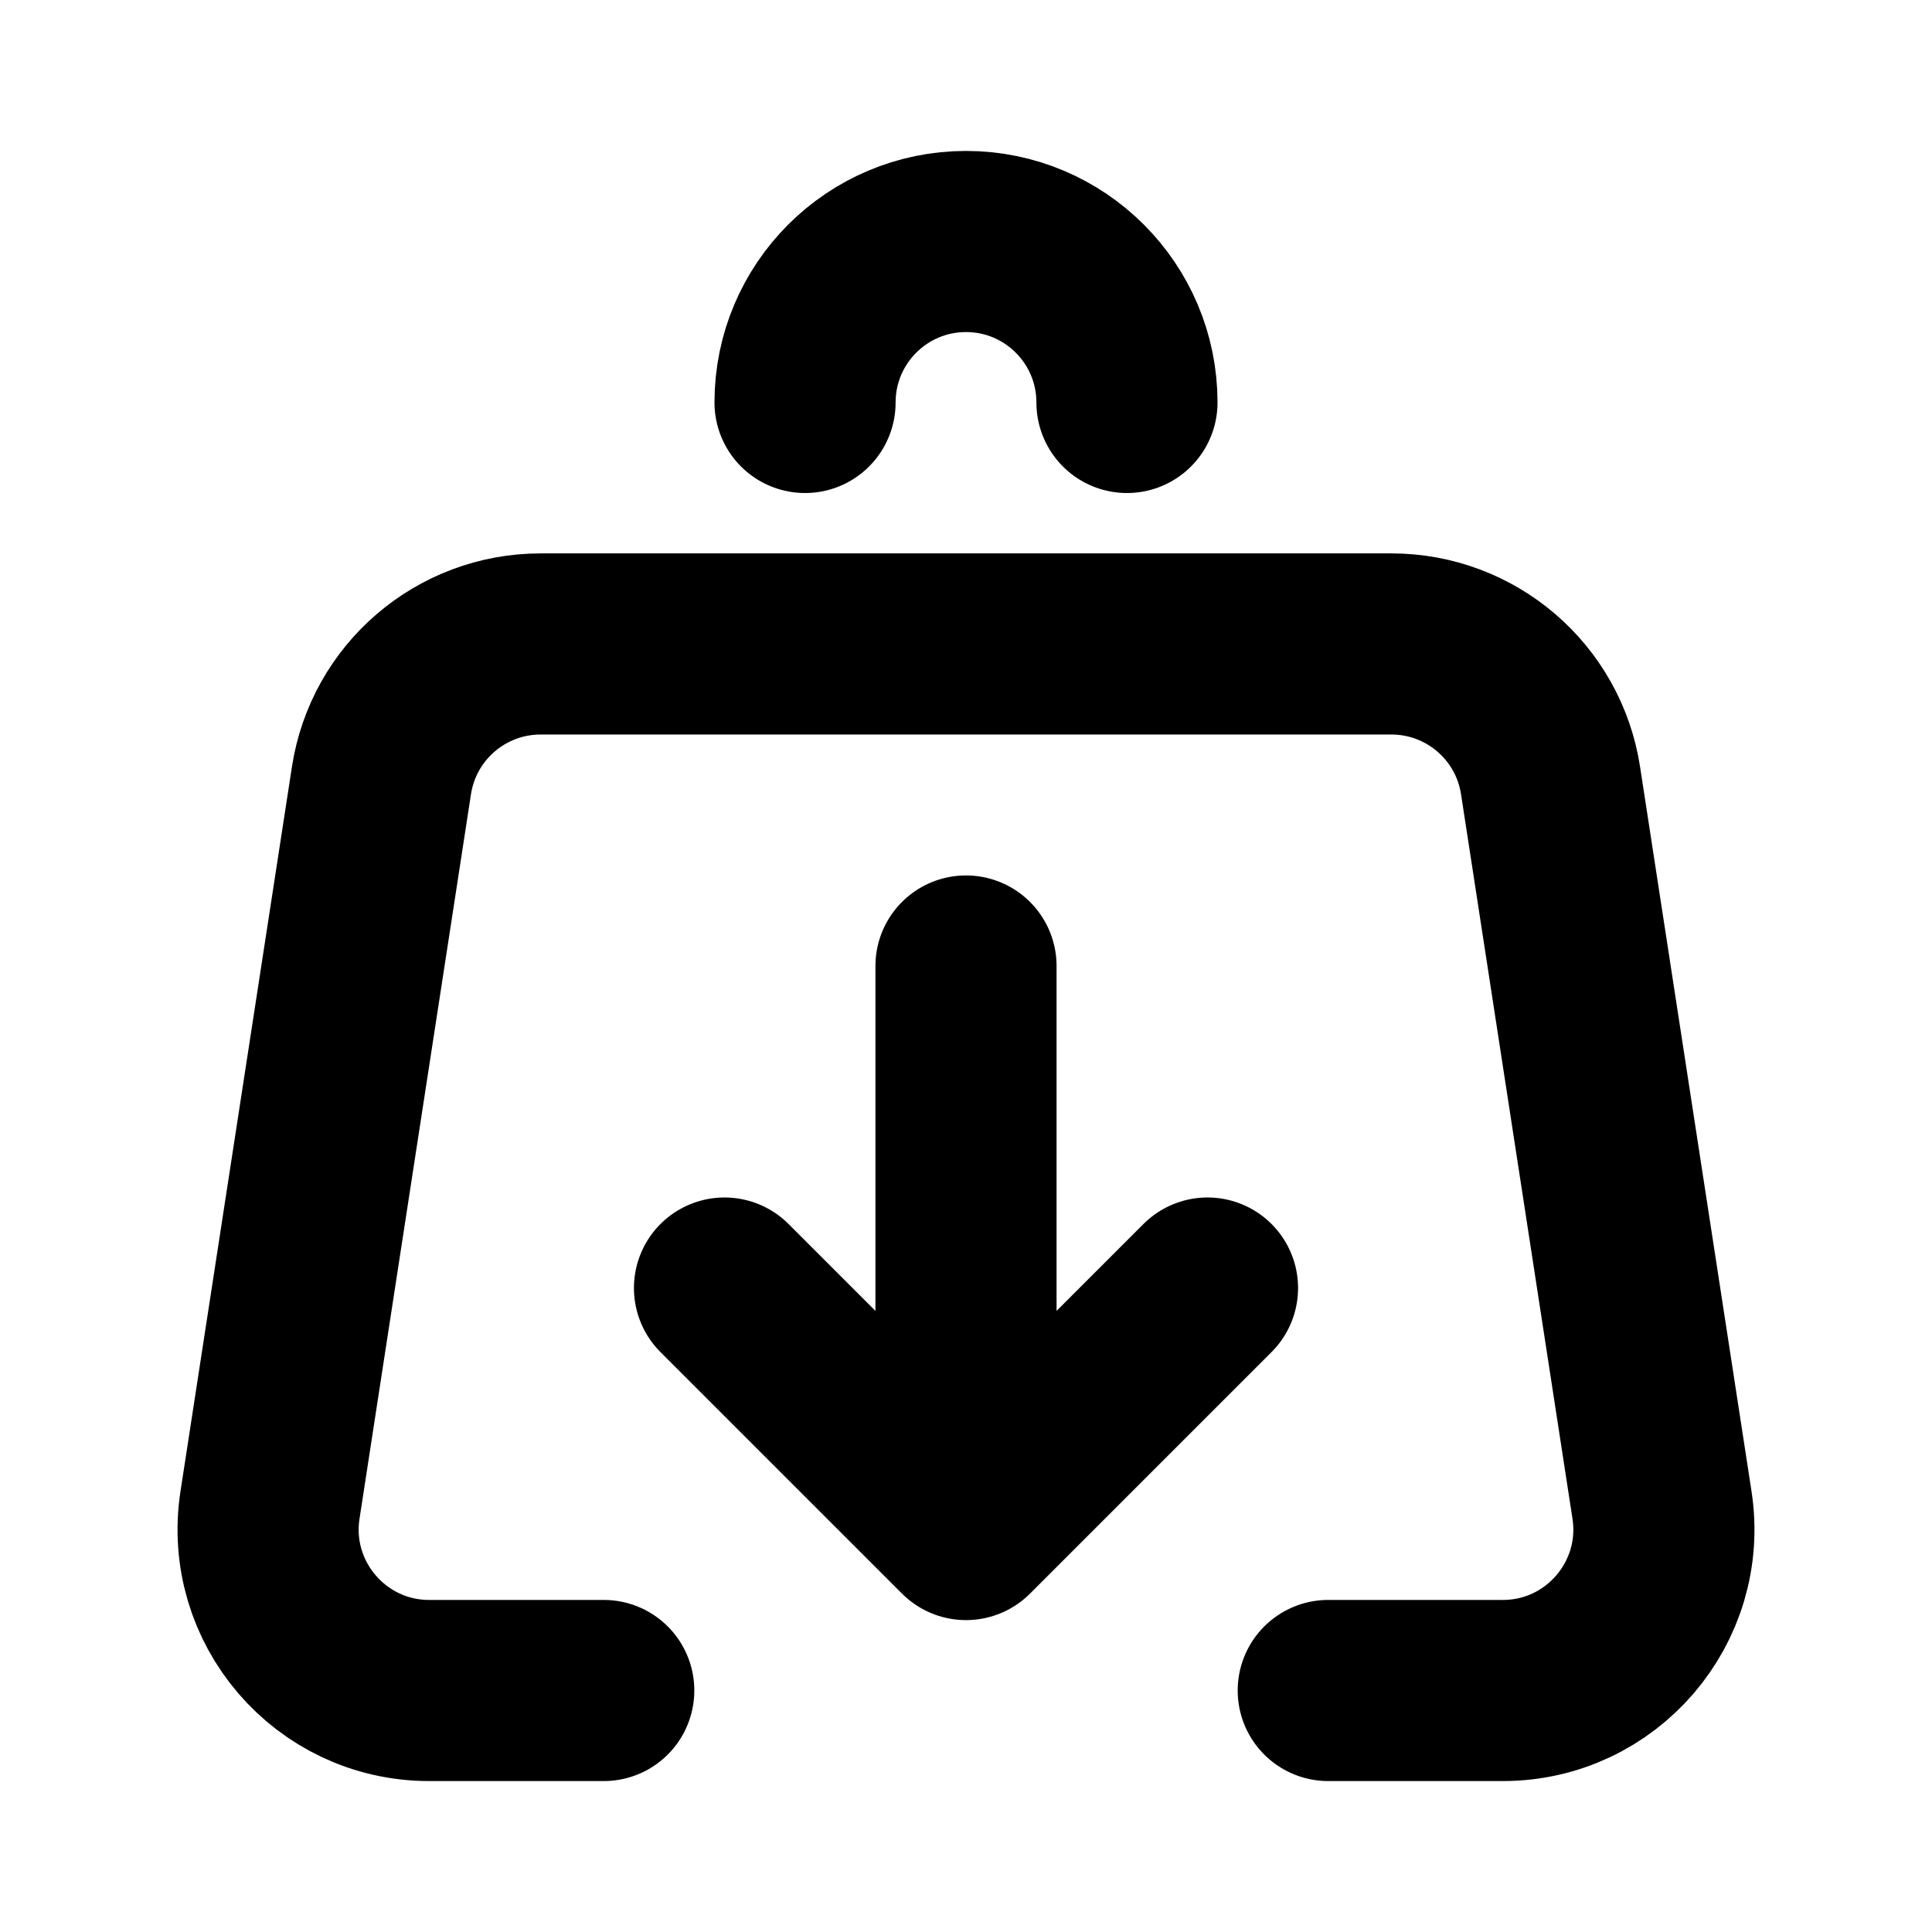 <svg width="16" height="16" viewBox="0 0 16 16" fill="none" xmlns="http://www.w3.org/2000/svg">
<path d="M11 14H12.446C13.263 14 13.888 13.271 13.764 12.464L12.841 6.464C12.741 5.813 12.181 5.333 11.523 5.333H4.477C3.819 5.333 3.259 5.813 3.159 6.464L2.236 12.464C2.112 13.271 2.737 14 3.554 14H5" stroke="black" stroke-width="1.5" stroke-linecap="round" stroke-linejoin="round"/>
<path d="M8 8V12.667M8 12.667L10 10.667M8 12.667L6 10.667" stroke="black" stroke-width="1.5" stroke-linecap="round" stroke-linejoin="round"/>
<path d="M9.333 3.333C9.333 2.597 8.736 2 8 2C7.264 2 6.667 2.597 6.667 3.333" stroke="black" stroke-width="1.5" stroke-linecap="round" stroke-linejoin="round"/>
</svg>
